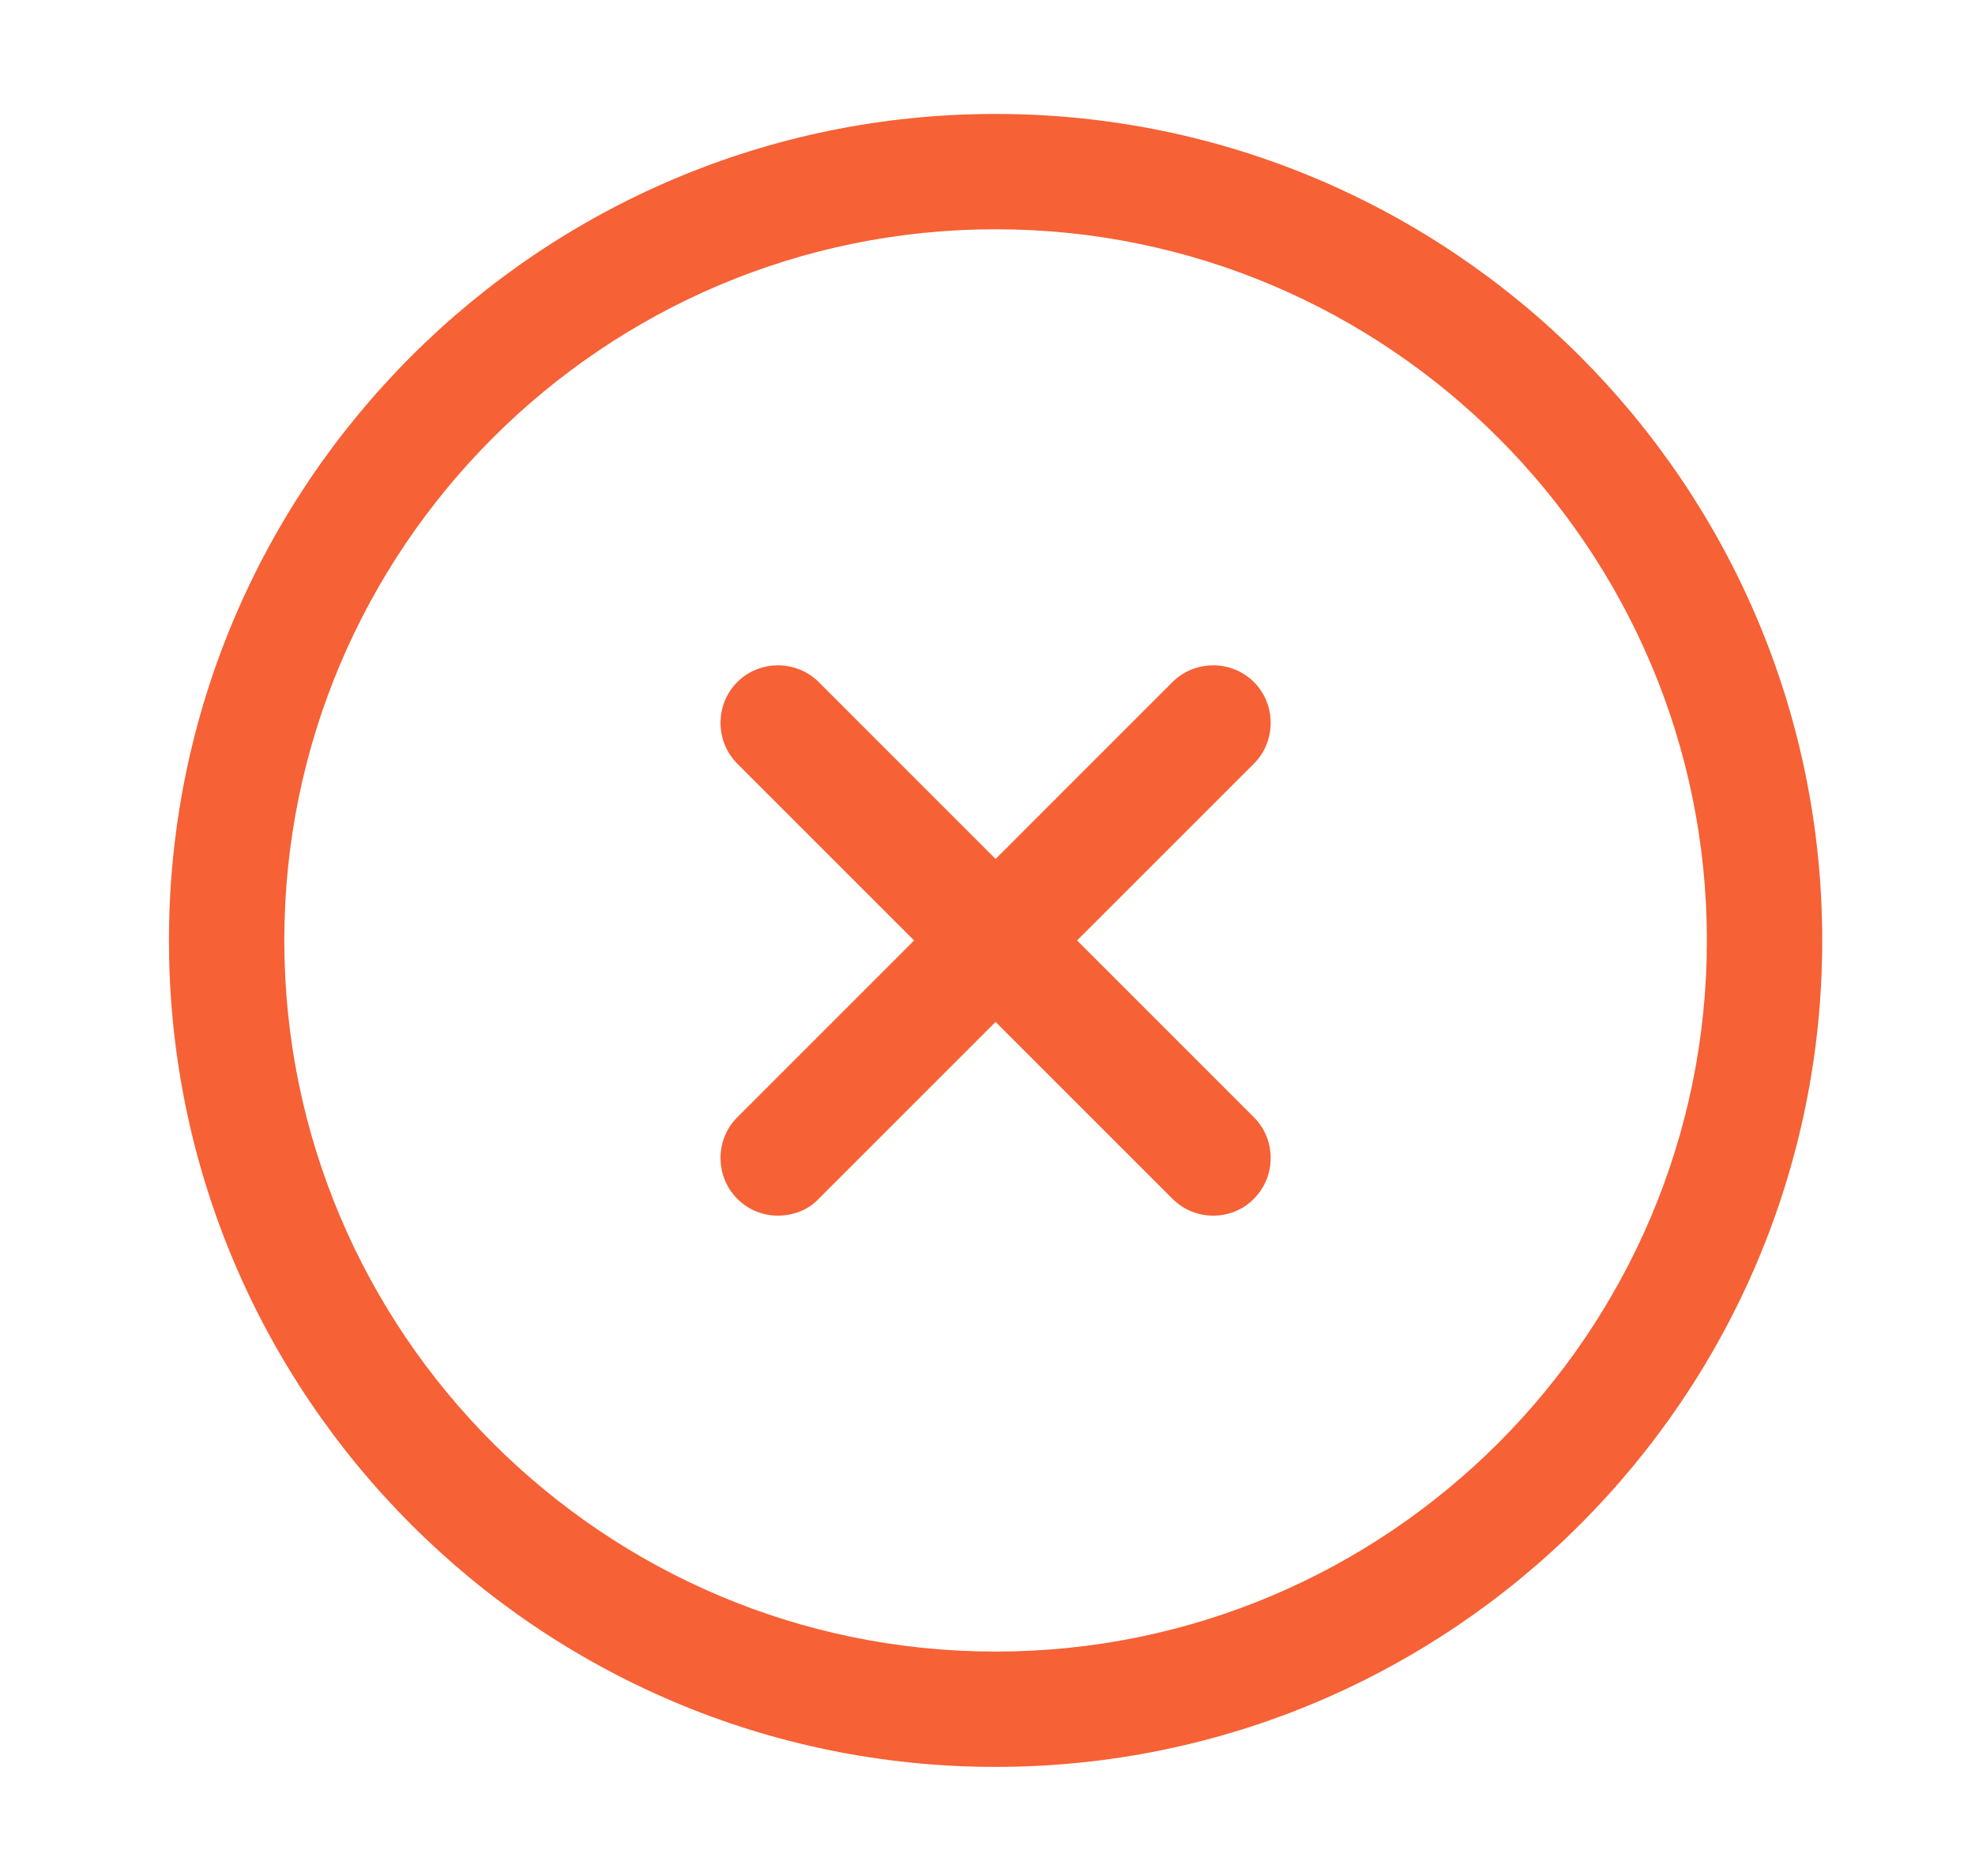 <svg width="20" height="19" viewBox="0 0 20 19" fill="none" xmlns="http://www.w3.org/2000/svg">
<path d="M10.082 17.895C5.464 17.895 1.711 14.142 1.711 9.525C1.711 4.907 5.464 1.154 10.082 1.154C14.7 1.154 18.453 4.907 18.453 9.525C18.453 14.142 14.7 17.895 10.082 17.895ZM10.082 2.322C6.111 2.322 2.879 5.553 2.879 9.525C2.879 13.496 6.111 16.727 10.082 16.727C14.053 16.727 17.285 13.496 17.285 9.525C17.285 5.553 14.053 2.322 10.082 2.322Z" fill="#F66135"/>
<path d="M7.878 12.312C7.731 12.312 7.583 12.258 7.466 12.141C7.24 11.915 7.24 11.541 7.466 11.316L11.873 6.908C12.099 6.682 12.473 6.682 12.698 6.908C12.924 7.134 12.924 7.508 12.698 7.734L8.291 12.141C8.182 12.258 8.026 12.312 7.878 12.312Z" fill="#F66135"/>
<path d="M12.286 12.312C12.138 12.312 11.99 12.258 11.873 12.141L7.466 7.734C7.24 7.508 7.24 7.134 7.466 6.908C7.692 6.682 8.065 6.682 8.291 6.908L12.698 11.316C12.924 11.541 12.924 11.915 12.698 12.141C12.582 12.258 12.434 12.312 12.286 12.312Z" fill="#F66135"/>
</svg>
